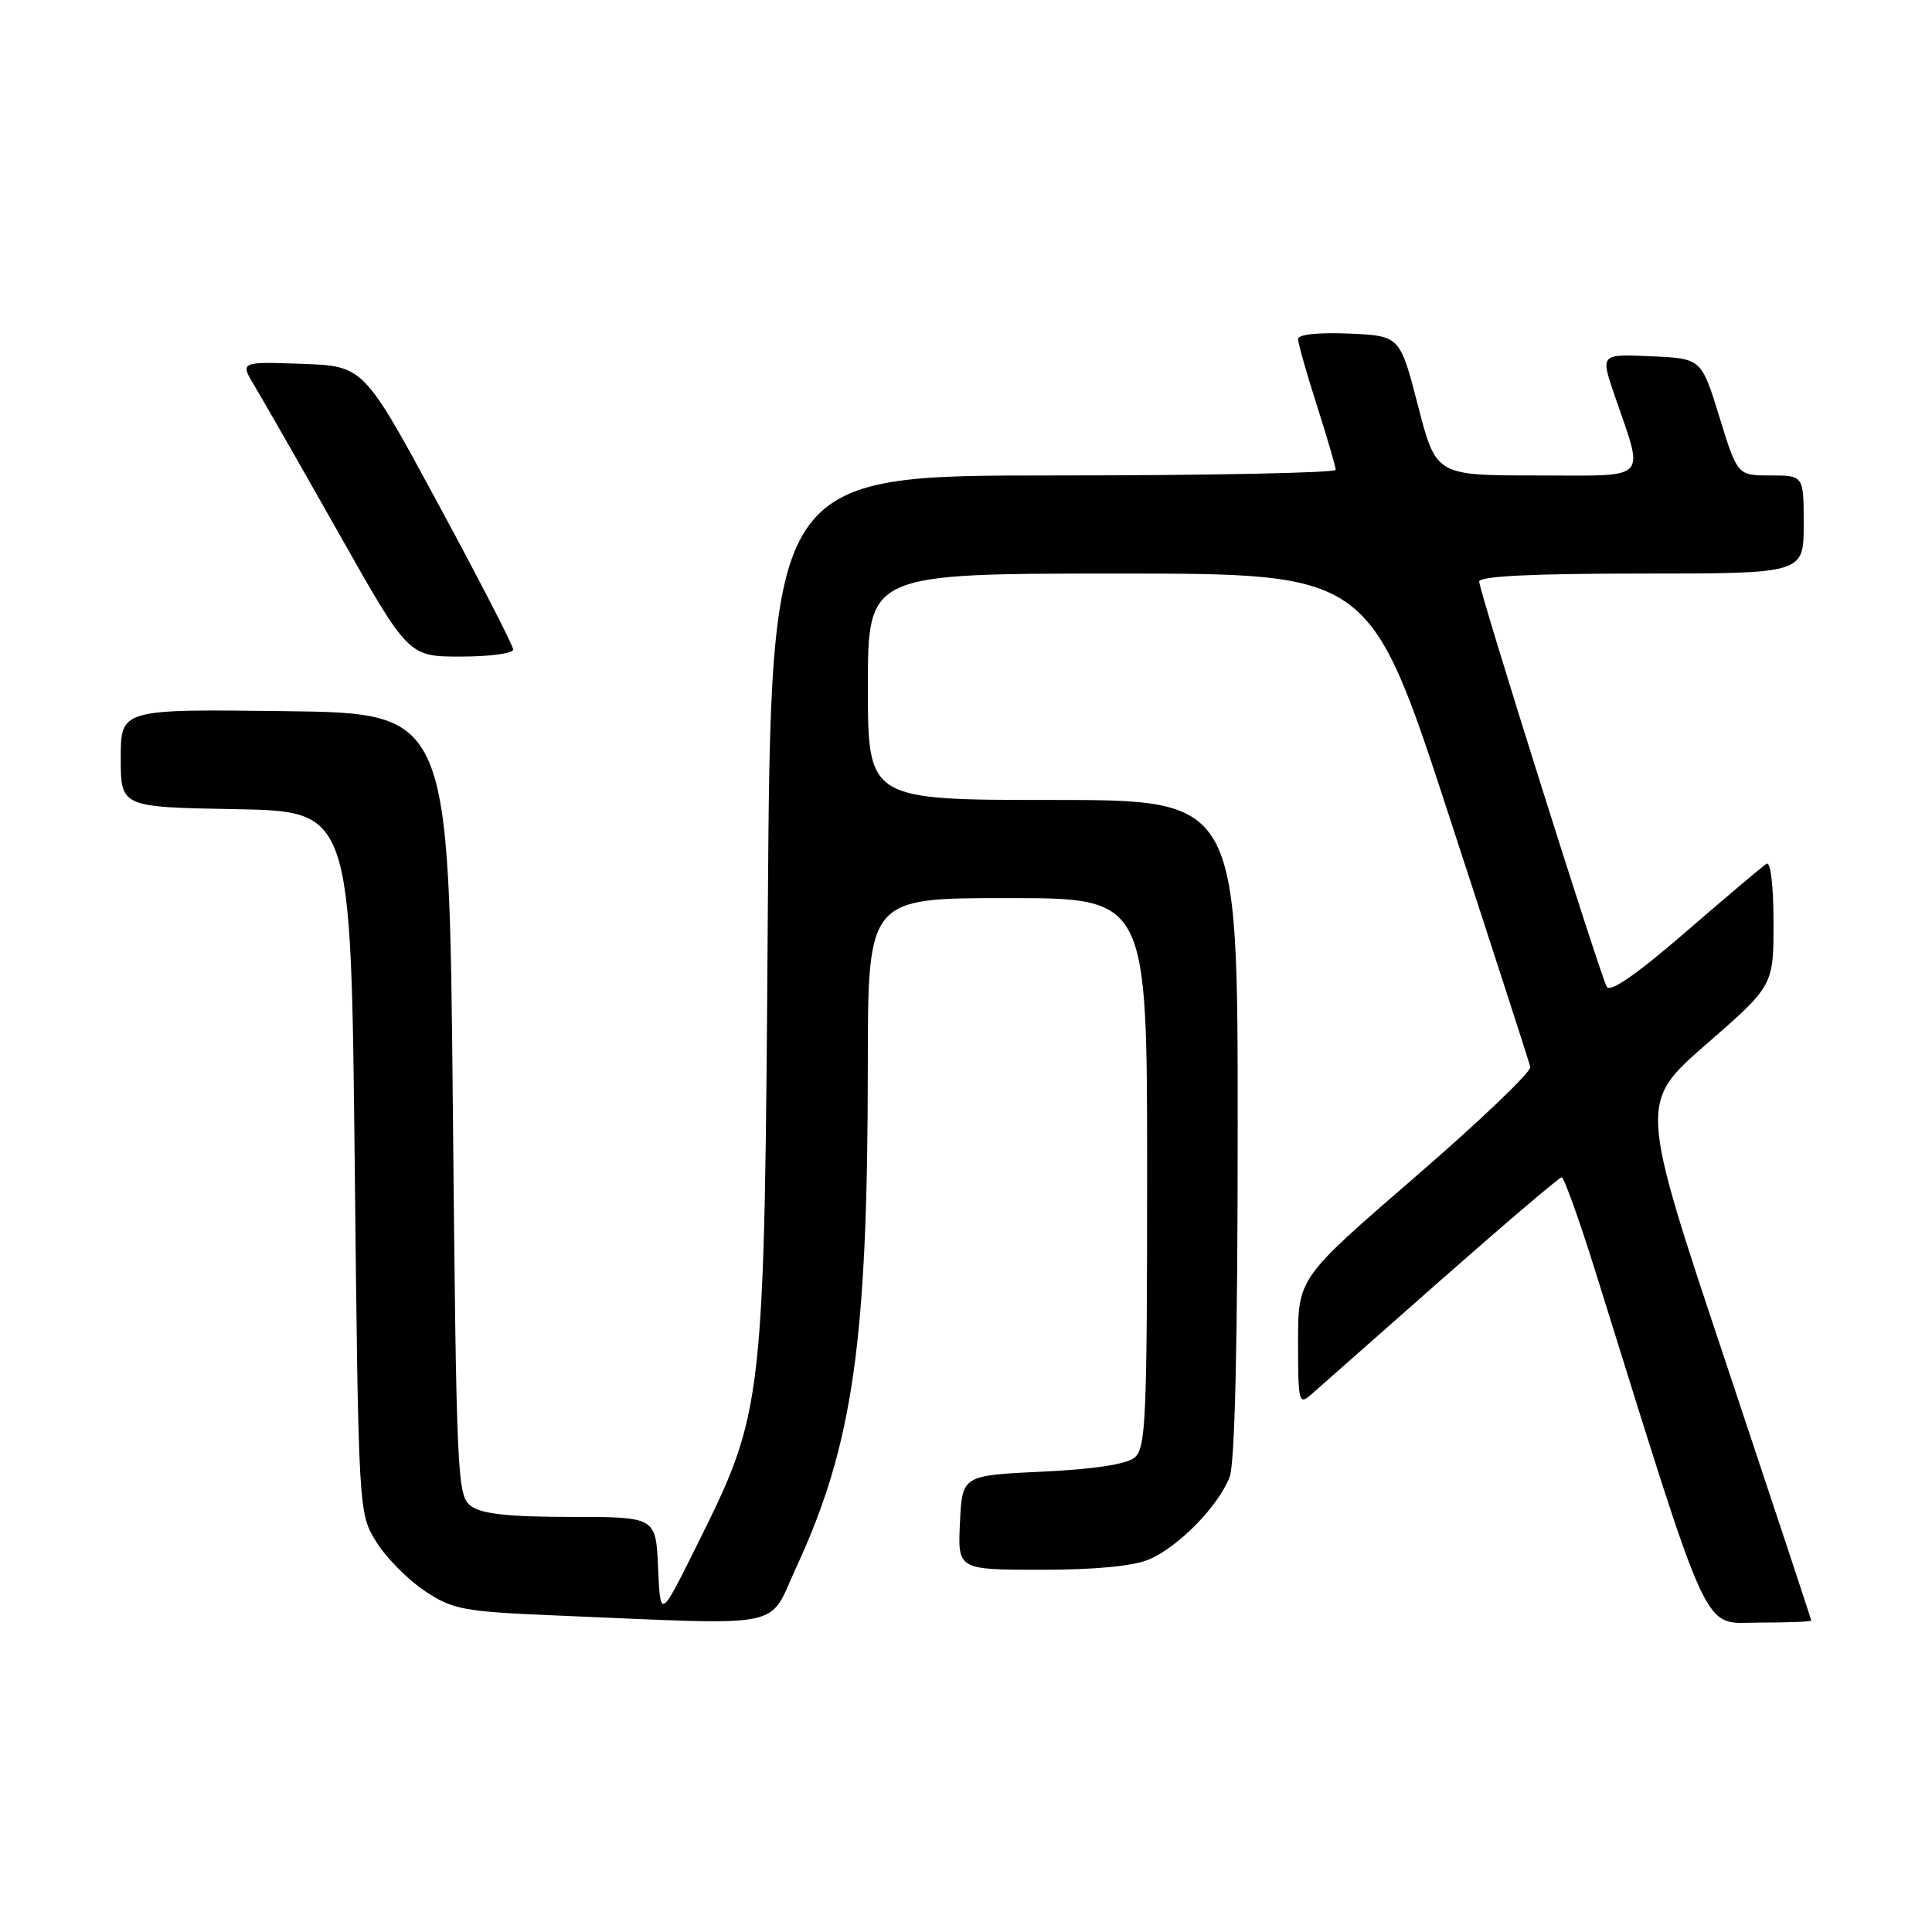 <?xml version="1.0" encoding="UTF-8" standalone="no"?>
<!DOCTYPE svg PUBLIC "-//W3C//DTD SVG 1.1//EN" "http://www.w3.org/Graphics/SVG/1.1/DTD/svg11.dtd" >
<svg xmlns="http://www.w3.org/2000/svg" xmlns:xlink="http://www.w3.org/1999/xlink" version="1.1" viewBox="0 0 256 256">
 <g >
 <path fill="currentColor"
d=" M 105.51 207.68 C 113.03 191.41 114.98 177.75 114.99 141.25 C 115.00 119.00 115.00 119.00 133.50 119.00 C 152.00 119.00 152.00 119.00 152.00 155.38 C 152.00 187.94 151.83 191.90 150.35 193.13 C 149.29 194.02 144.97 194.68 138.10 195.00 C 127.50 195.50 127.50 195.50 127.20 201.75 C 126.90 208.00 126.90 208.00 137.98 208.00 C 145.19 208.00 150.19 207.52 152.28 206.62 C 156.20 204.94 161.50 199.50 162.94 195.68 C 163.63 193.86 164.00 177.63 164.00 149.43 C 164.00 106.00 164.00 106.00 139.50 106.00 C 115.00 106.00 115.00 106.00 115.00 91.00 C 115.00 76.00 115.00 76.00 148.26 76.00 C 181.52 76.00 181.52 76.00 192.01 108.11 C 197.78 125.78 202.62 140.74 202.78 141.37 C 202.93 142.00 196.07 148.56 187.53 155.94 C 172.00 169.37 172.00 169.37 172.00 177.84 C 172.00 185.83 172.10 186.22 173.75 184.77 C 174.71 183.92 182.44 177.10 190.93 169.61 C 199.42 162.13 206.62 156.00 206.93 156.00 C 207.24 156.01 209.22 161.52 211.33 168.25 C 226.95 218.26 225.43 215.00 233.07 215.00 C 236.88 215.00 240.00 214.88 240.00 214.73 C 240.00 214.59 234.87 199.09 228.60 180.29 C 217.19 146.12 217.19 146.12 226.10 138.36 C 235.00 130.60 235.00 130.60 235.00 122.24 C 235.00 117.37 234.61 114.12 234.07 114.45 C 233.57 114.77 228.74 118.84 223.36 123.50 C 216.81 129.16 213.34 131.56 212.90 130.74 C 211.94 128.95 196.00 78.33 196.00 77.06 C 196.00 76.35 202.99 76.00 217.50 76.00 C 239.00 76.00 239.00 76.00 239.00 69.50 C 239.00 63.00 239.00 63.00 234.61 63.00 C 230.22 63.00 230.22 63.00 227.83 55.25 C 225.44 47.50 225.44 47.50 218.76 47.21 C 212.08 46.91 212.08 46.91 213.88 52.21 C 217.90 63.98 218.83 63.00 203.66 63.00 C 190.28 63.00 190.28 63.00 187.89 53.75 C 185.50 44.50 185.50 44.50 178.75 44.20 C 174.69 44.03 172.00 44.31 172.00 44.92 C 172.00 45.47 173.12 49.43 174.49 53.71 C 175.86 58.00 176.98 61.84 176.99 62.25 C 176.99 62.66 160.16 63.00 139.57 63.00 C 102.14 63.00 102.14 63.00 101.74 120.75 C 101.28 186.79 101.28 186.78 92.22 205.00 C 87.50 214.50 87.50 214.50 87.20 207.75 C 86.91 201.00 86.91 201.00 75.65 201.00 C 67.50 201.00 63.85 200.61 62.44 199.58 C 60.57 198.22 60.48 196.18 60.00 146.33 C 59.50 94.50 59.50 94.50 37.75 94.23 C 16.00 93.96 16.00 93.96 16.00 100.45 C 16.00 106.95 16.00 106.95 31.25 107.22 C 46.50 107.50 46.50 107.50 47.00 154.00 C 47.50 200.50 47.50 200.50 49.87 204.32 C 51.18 206.42 54.07 209.34 56.30 210.82 C 60.04 213.30 61.36 213.54 73.92 214.07 C 104.74 215.35 101.68 215.97 105.51 207.68 Z  M 68.00 86.07 C 68.00 85.55 63.54 76.89 58.09 66.82 C 48.19 48.50 48.19 48.50 39.99 48.21 C 31.78 47.92 31.78 47.92 33.77 51.21 C 34.86 53.02 39.89 61.81 44.94 70.75 C 54.12 87.00 54.12 87.00 61.06 87.00 C 64.88 87.00 68.00 86.58 68.00 86.07 Z "/>
</g>
</svg>